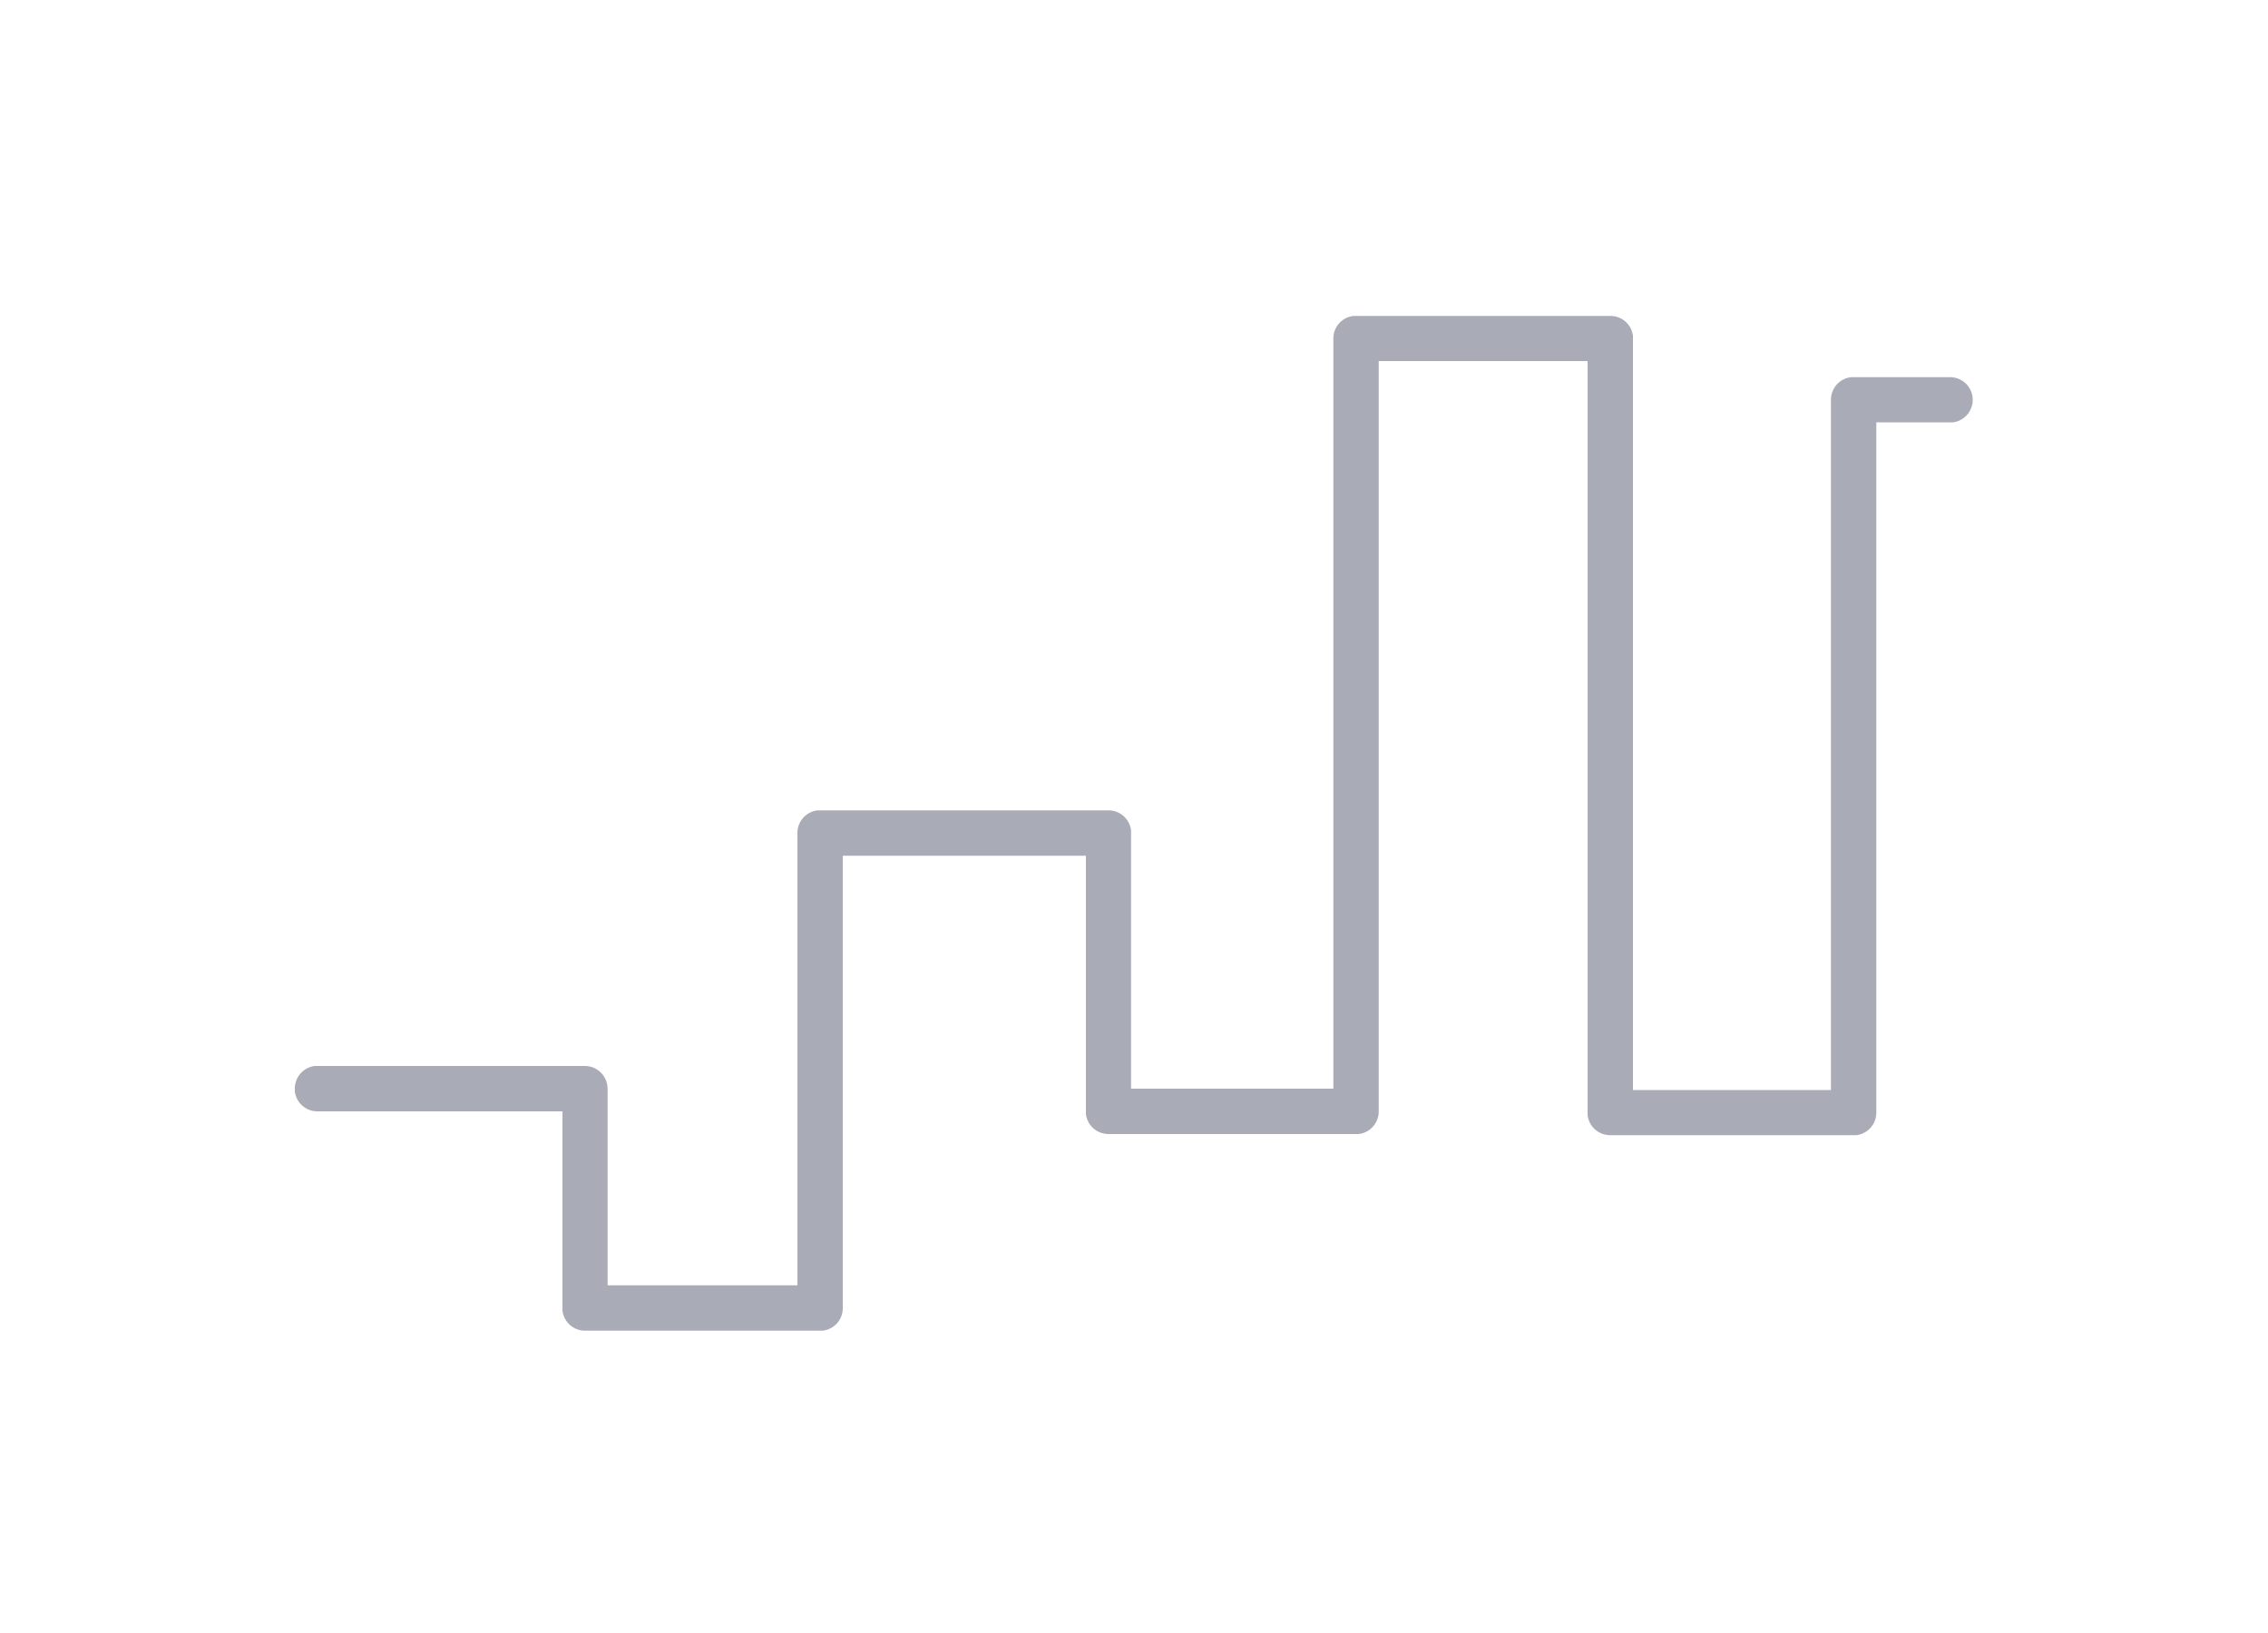 <svg width="100" height="72" viewBox="0 0 100 72" fill="none" xmlns="http://www.w3.org/2000/svg">
  <path d="M71 13.93a1 1 0 0 1 1 .88v33.25h8.73V17.62a1 1 0 0 1 .89-.99H86a1 1 0 0 1 .12 1.99h-3.39v30.44a1 1 0 0 1-.88.99H71a1 1 0 0 1-1-.88V15.92h-9.21V49a1 1 0 0 1-.89 1H48.88a1 1 0 0 1-1-.88V37.73H37.16v19.94a1 1 0 0 1-.88 1H25.8a1 1 0 0 1-1-.89V49H14a1 1 0 0 1-1-.88V48a1 1 0 0 1 .88-1H25.8a1 1 0 0 1 .98.88l.01.12v8.67h8.37V36.73a1 1 0 0 1 .89-1h12.83a1 1 0 0 1 .99.88V48h8.92V14.93a1 1 0 0 1 .88-1H71Z" fill="#A9ABB6"/>
</svg>
